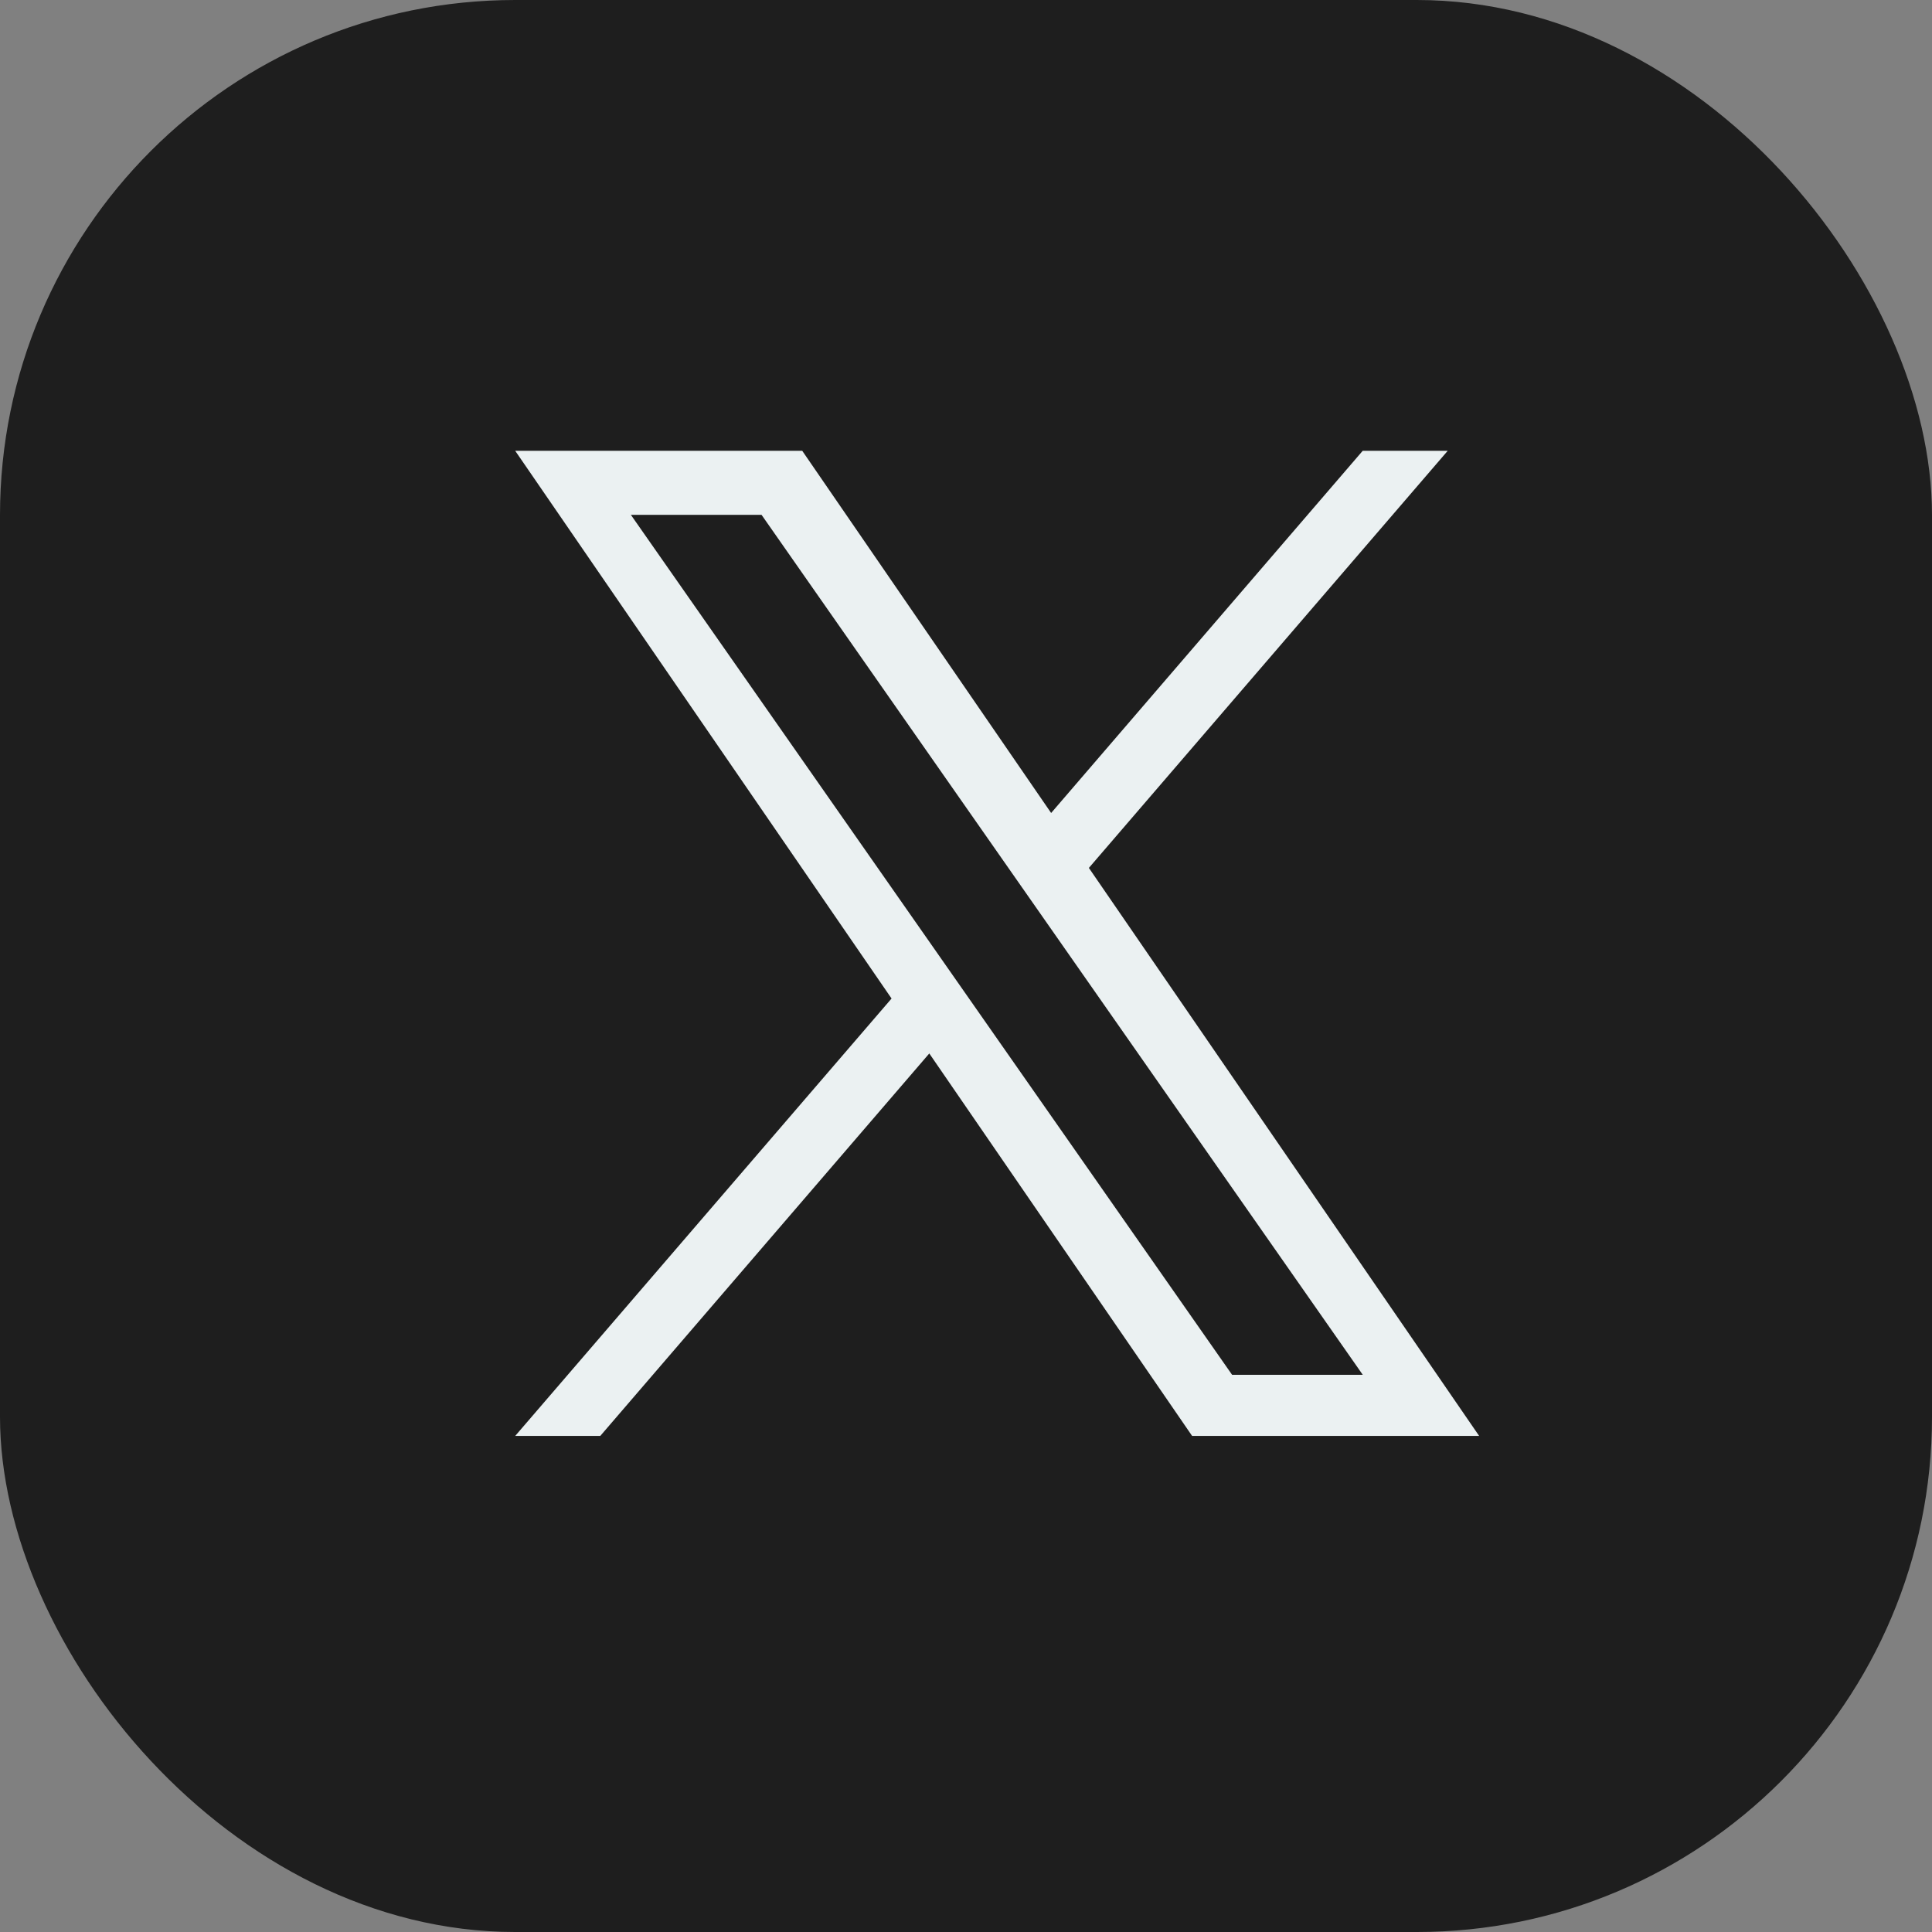 <svg width="30" height="30" viewBox="0 0 30 30" fill="none" xmlns="http://www.w3.org/2000/svg">
<rect x="0" y="0" width="30" height="30" fill="#808080" stroke="none"/>
<rect width="30" height="30" rx="8" fill="#1E1E1E"/>
<path d="M16.908 13.477L22.48 7H21.16L16.322 12.624L12.457 7H8L13.844 15.505L8 22.297H9.321L14.43 16.358L18.511 22.297H22.968L16.908 13.477ZM9.796 7.994H11.825L21.161 21.348H19.132L9.796 7.994Z" fill="#EBF1F2"/>
</svg>
